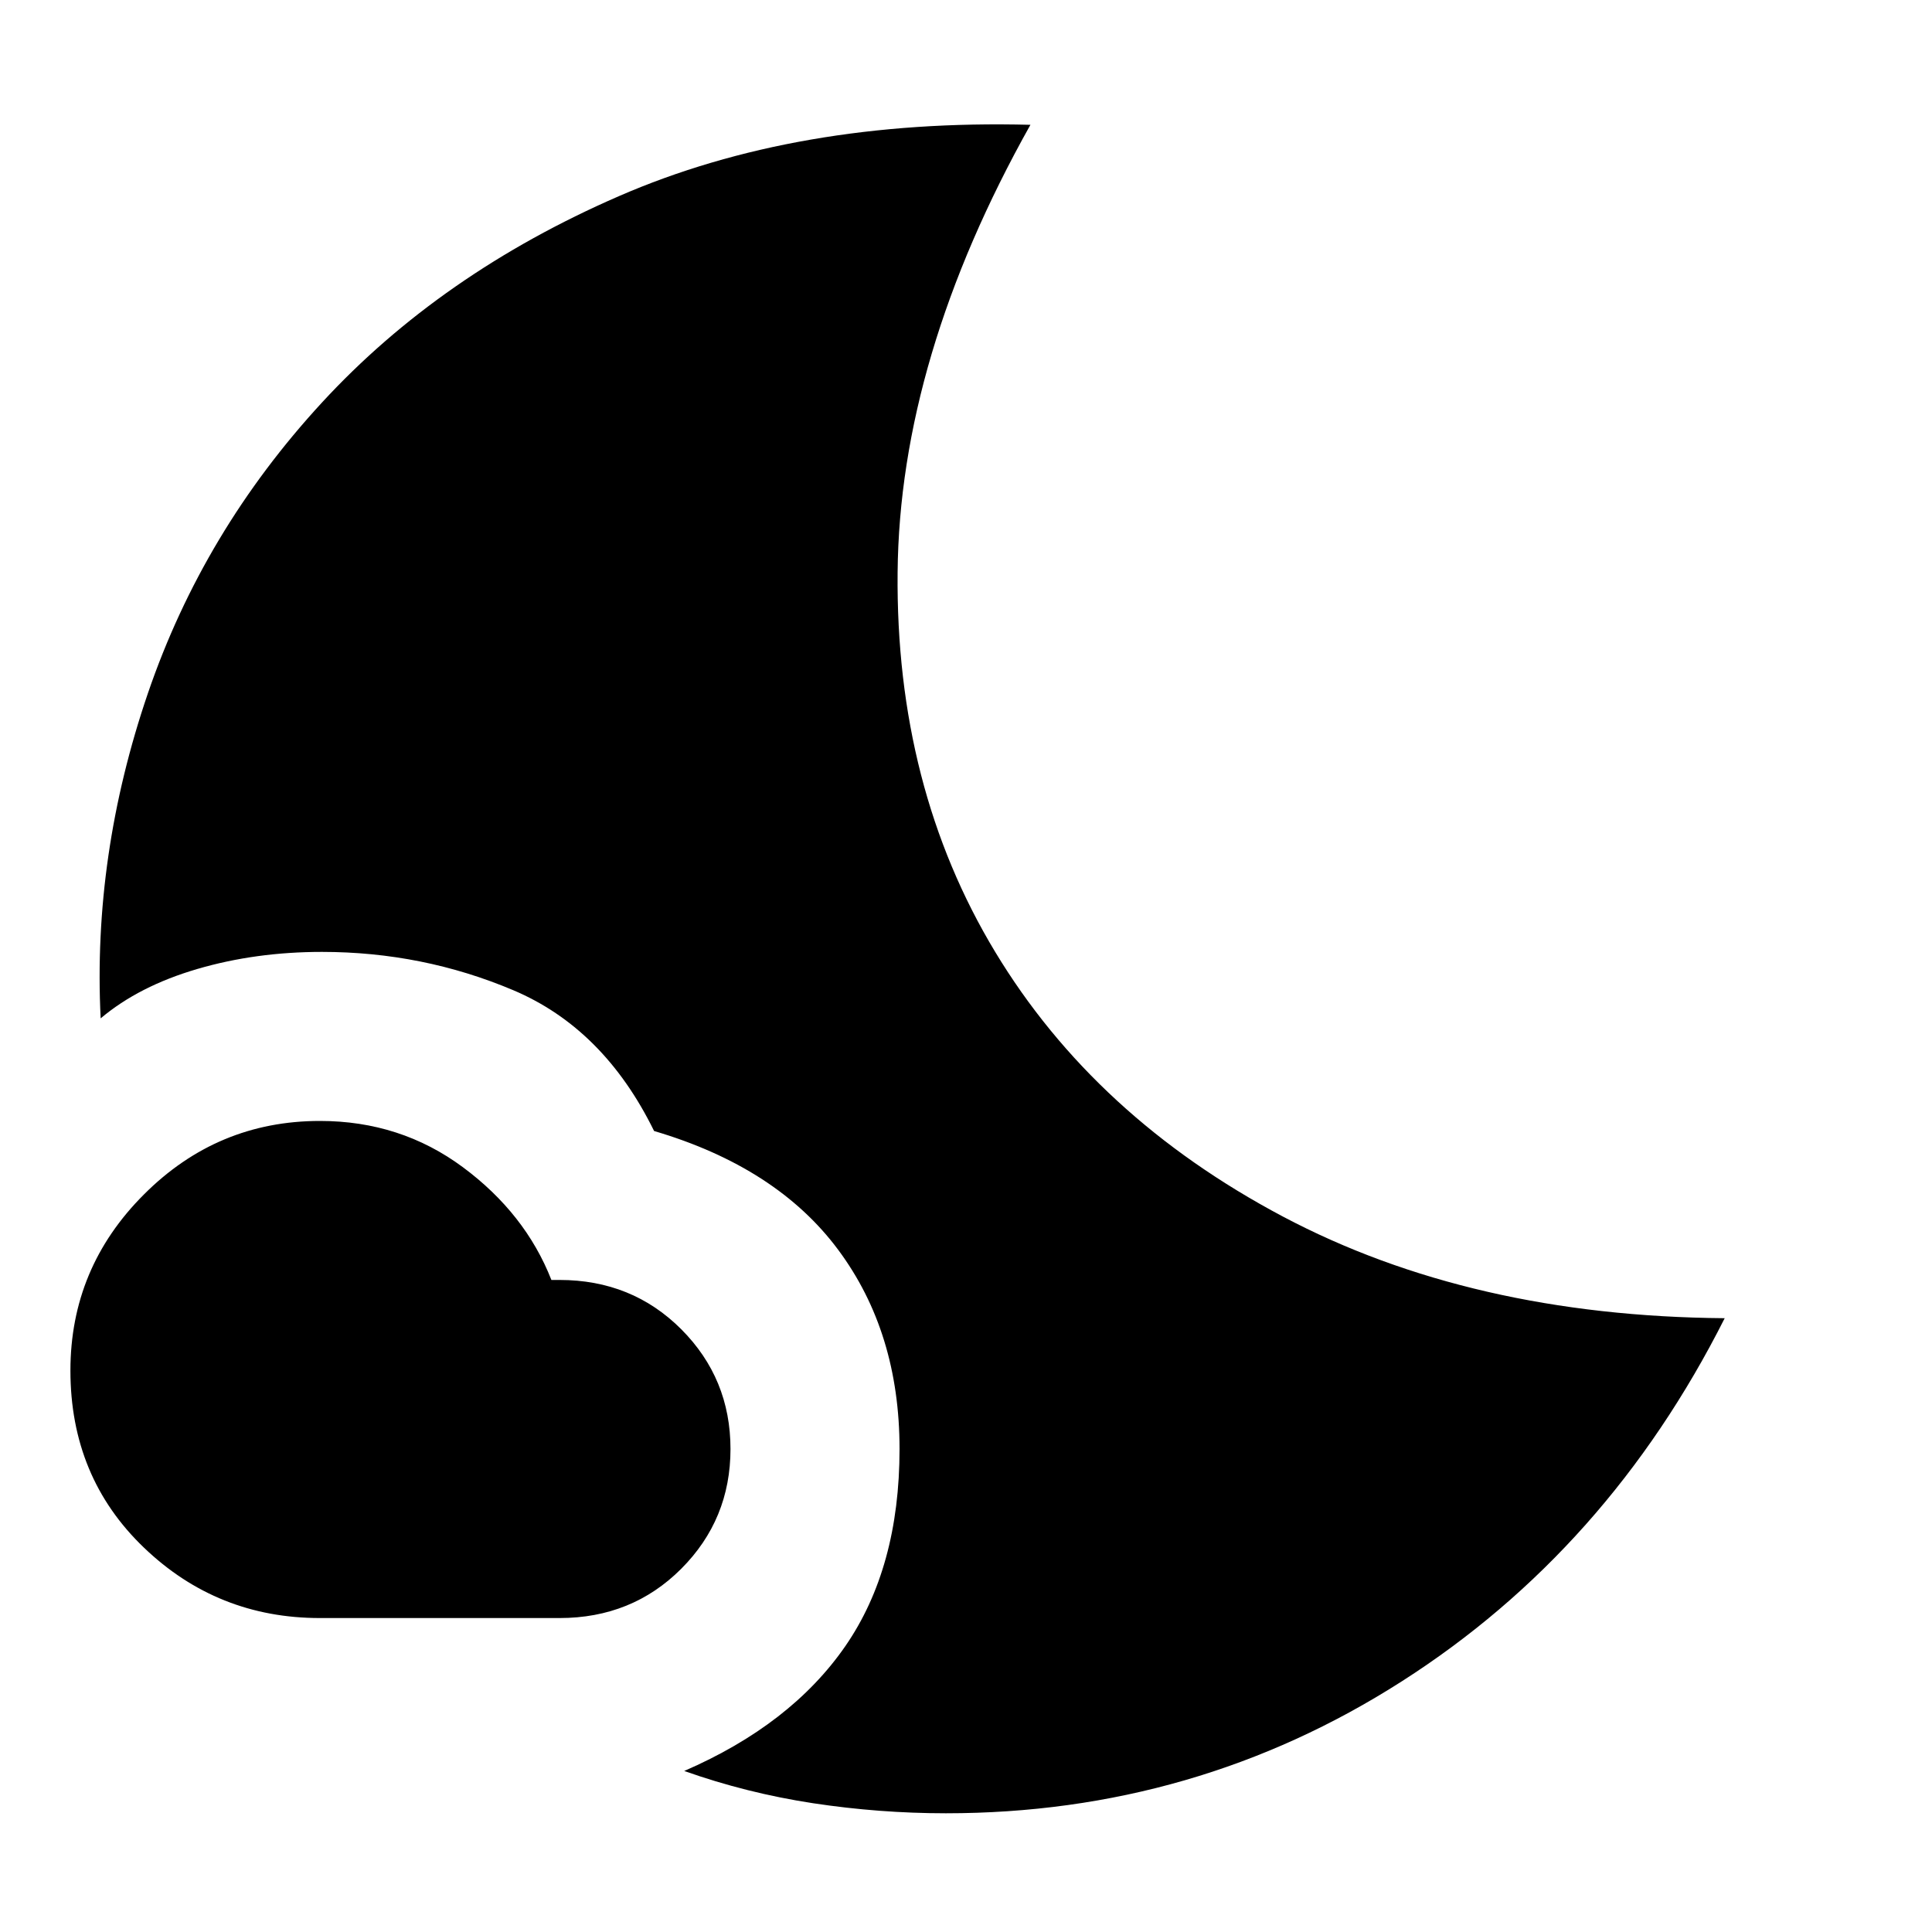 <svg xmlns="http://www.w3.org/2000/svg" height="20" width="20"><path d="M3.312 16.75q-1.062 0-1.822-.729-.761-.729-.761-1.833 0-1.063.761-1.823.76-.761 1.822-.761.834 0 1.48.479t.916 1.167h.084q.75 0 1.26.51.51.511.51 1.24t-.51 1.24q-.51.51-1.26.51Zm3.771 1.583q1.105-.479 1.667-1.291.562-.813.562-2.042 0-1.208-.635-2.062-.635-.855-1.906-1.23-.521-1.062-1.459-1.458-.937-.396-1.979-.396-.687 0-1.291.177-.604.177-1 .511-.084-1.688.489-3.365.573-1.677 1.802-3.01 1.229-1.334 3.073-2.136 1.844-.802 4.261-.739-1.355 2.416-1.375 4.635-.021 2.219 1.01 3.927 1.031 1.708 2.979 2.74 1.948 1.031 4.573 1.052-1.208 2.396-3.344 3.76-2.135 1.365-4.718 1.365-.688 0-1.375-.104-.688-.105-1.334-.334Z"/></svg>